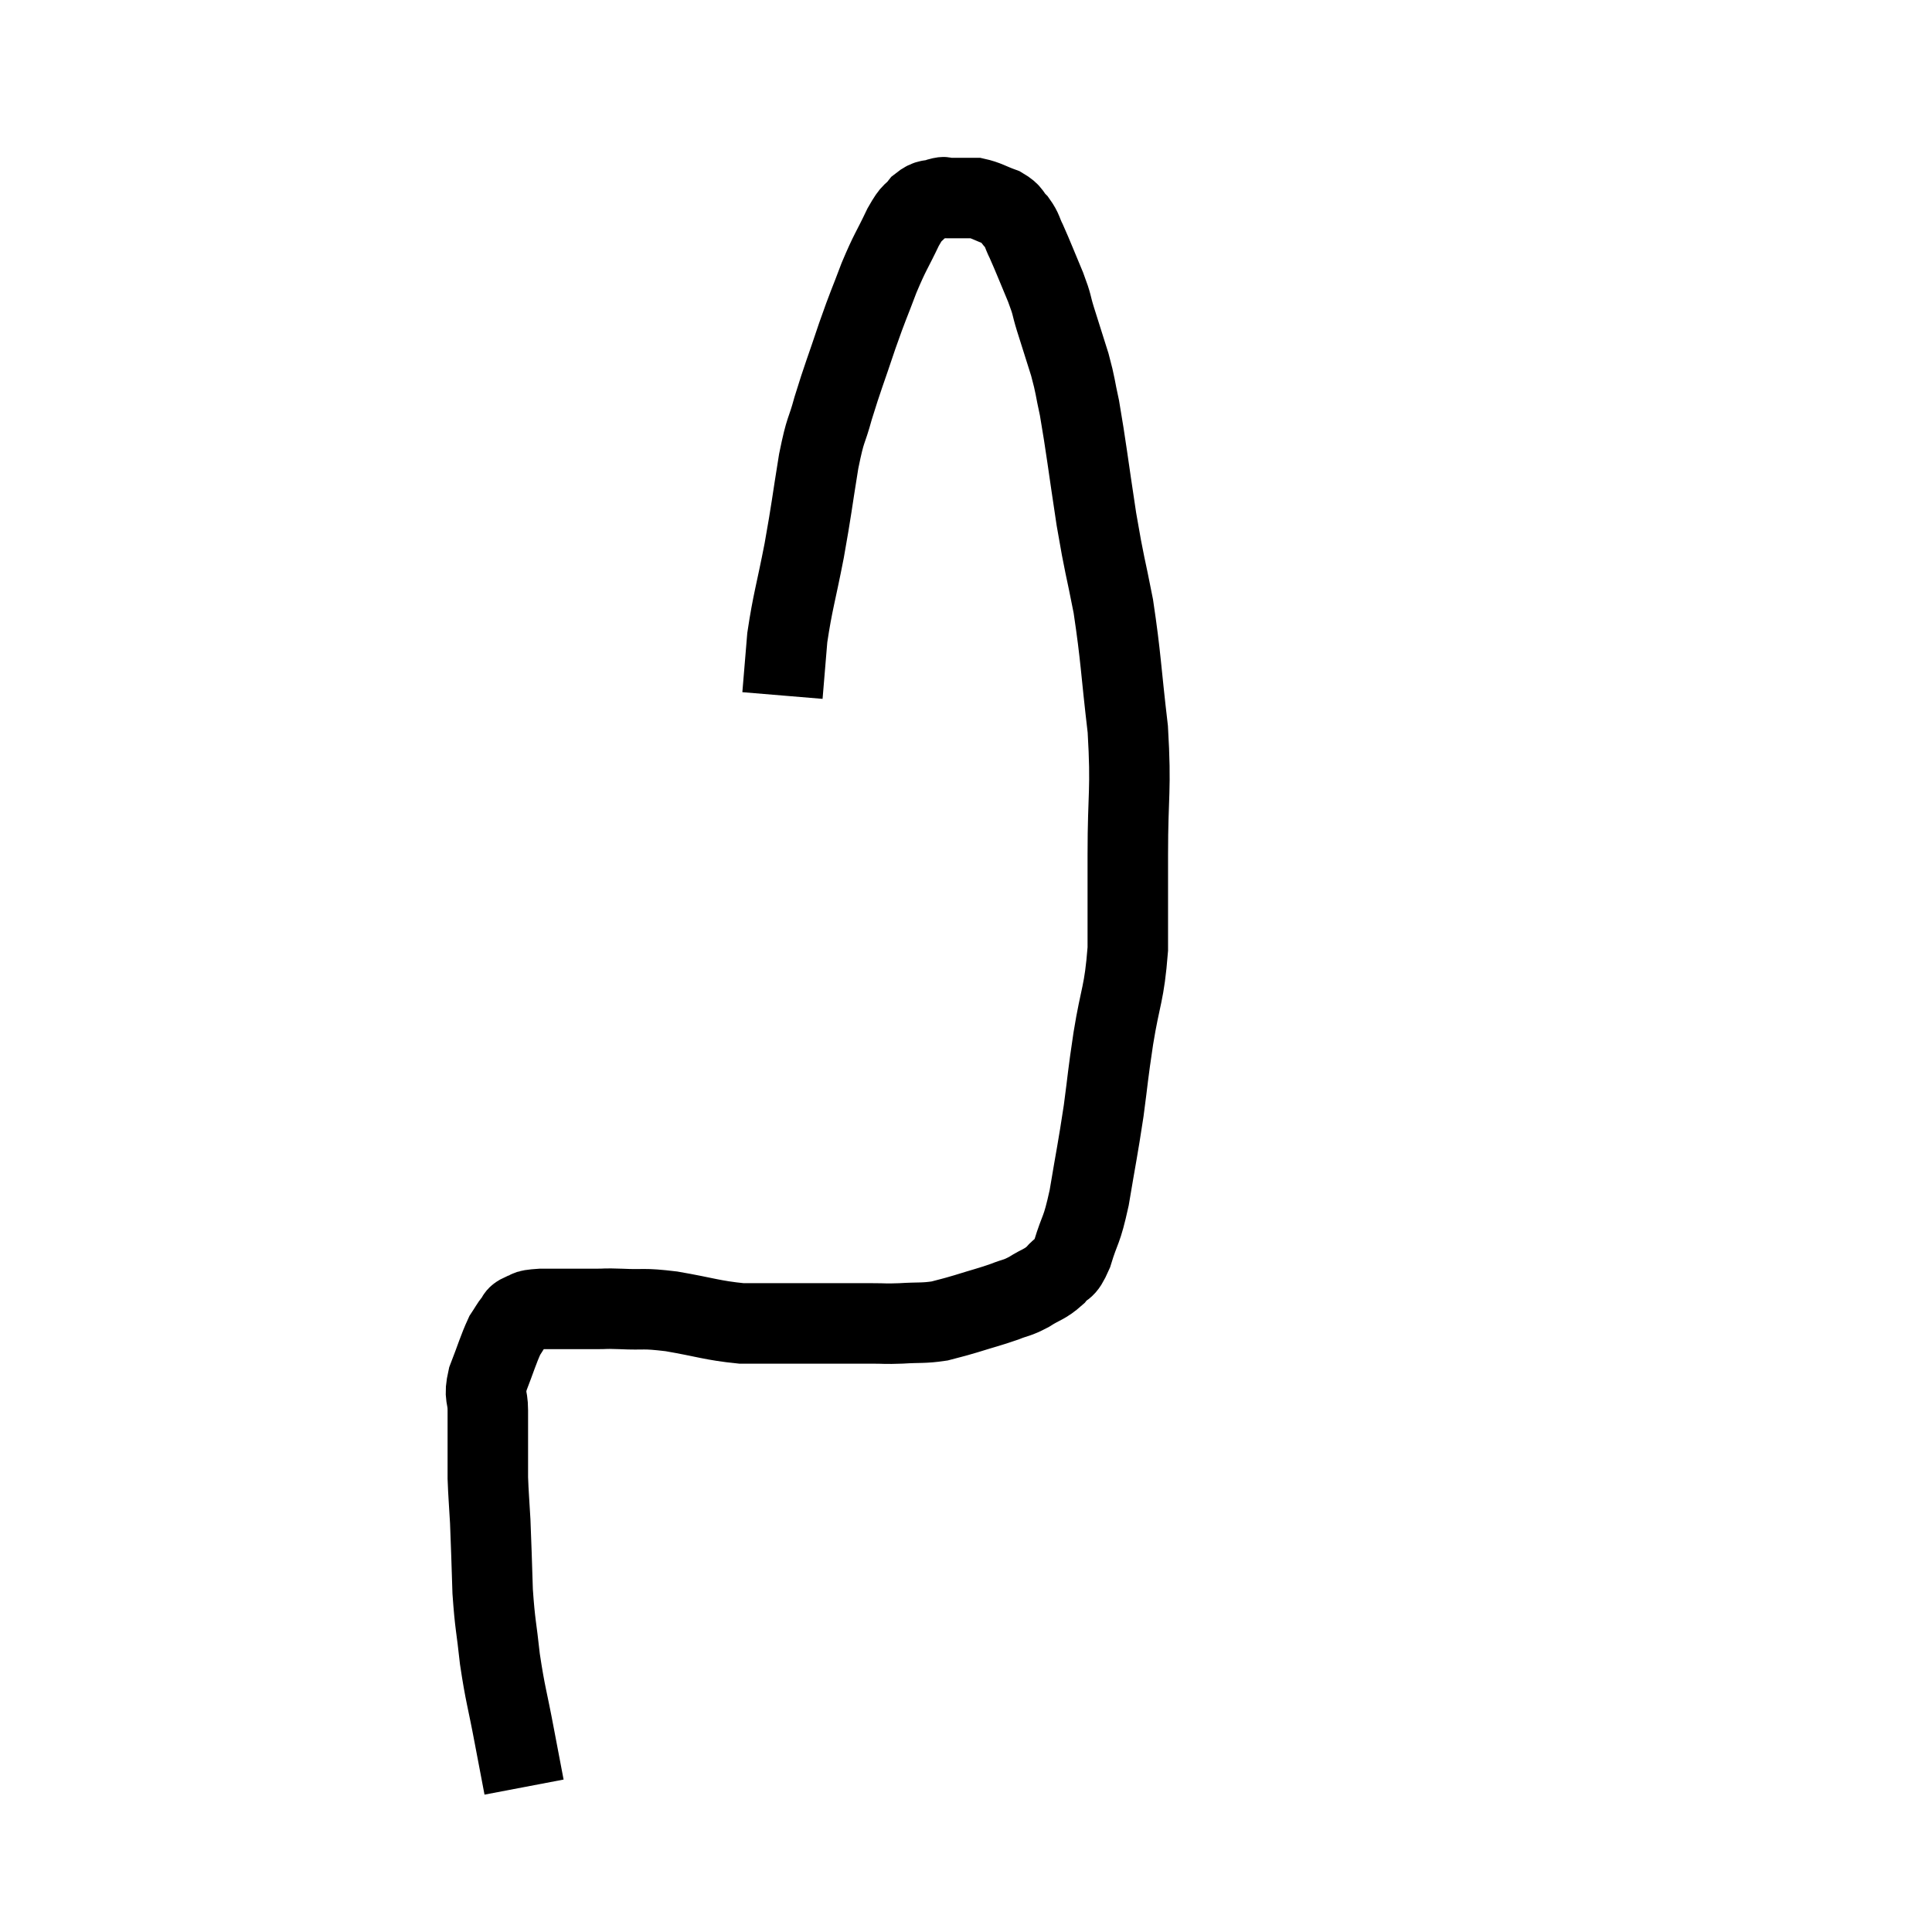 <svg width="48" height="48" viewBox="0 0 48 48" xmlns="http://www.w3.org/2000/svg"><path d="M 13.02 44.4 C 12.9 43.77, 12.93 43.935, 12.78 43.14 C 12.6 42.18, 12.555 42.12, 12.42 41.22 C 12.33 40.38, 12.3 40.395, 12.24 39.54 C 12.21 38.67, 12.21 38.505, 12.18 37.8 C 12.15 37.26, 12.135 37.14, 12.12 36.72 C 12.12 36.42, 12.12 36.54, 12.12 36.12 C 12.12 35.58, 12.12 35.505, 12.12 35.04 C 12.12 34.65, 12.015 34.725, 12.12 34.26 C 12.33 33.72, 12.375 33.54, 12.54 33.18 C 12.66 33, 12.675 32.955, 12.78 32.82 C 12.87 32.73, 12.795 32.715, 12.96 32.64 C 13.2 32.58, 12.975 32.55, 13.44 32.52 C 14.13 32.52, 14.325 32.52, 14.82 32.52 C 15.12 32.52, 14.955 32.505, 15.42 32.52 C 16.05 32.55, 15.93 32.49, 16.68 32.58 C 17.55 32.73, 17.685 32.805, 18.42 32.88 C 19.02 32.88, 19.08 32.88, 19.62 32.88 C 20.1 32.88, 20.07 32.88, 20.58 32.88 C 21.12 32.88, 21.21 32.88, 21.66 32.88 C 22.02 32.88, 21.96 32.895, 22.38 32.88 C 22.86 32.85, 22.935 32.88, 23.34 32.82 C 23.67 32.73, 23.595 32.76, 24 32.64 C 24.48 32.49, 24.57 32.475, 24.96 32.34 C 25.26 32.22, 25.245 32.265, 25.56 32.1 C 25.89 31.89, 25.95 31.92, 26.22 31.68 C 26.43 31.41, 26.43 31.62, 26.64 31.14 C 26.85 30.45, 26.865 30.645, 27.06 29.76 C 27.24 28.68, 27.27 28.59, 27.42 27.6 C 27.54 26.7, 27.51 26.805, 27.66 25.8 C 27.84 24.69, 27.93 24.72, 28.02 23.58 C 28.02 22.41, 28.02 22.605, 28.02 21.24 C 28.02 19.68, 28.11 19.665, 28.02 18.12 C 27.84 16.59, 27.855 16.365, 27.66 15.06 C 27.45 13.98, 27.45 14.13, 27.24 12.9 C 27.03 11.52, 26.985 11.1, 26.82 10.14 C 26.7 9.6, 26.73 9.615, 26.58 9.06 C 26.4 8.49, 26.37 8.4, 26.22 7.92 C 26.1 7.53, 26.16 7.62, 25.98 7.14 C 25.74 6.57, 25.68 6.405, 25.5 6 C 25.38 5.76, 25.41 5.73, 25.26 5.52 C 25.08 5.34, 25.155 5.31, 24.9 5.16 C 24.57 5.04, 24.51 4.98, 24.24 4.92 C 24.03 4.92, 24 4.92, 23.82 4.92 C 23.67 4.92, 23.64 4.92, 23.52 4.92 C 23.43 4.92, 23.505 4.875, 23.34 4.92 C 23.1 5.01, 23.085 4.92, 22.86 5.1 C 22.65 5.37, 22.695 5.19, 22.44 5.64 C 22.14 6.27, 22.125 6.225, 21.84 6.9 C 21.57 7.62, 21.585 7.53, 21.3 8.34 C 21 9.24, 20.94 9.36, 20.7 10.14 C 20.52 10.8, 20.52 10.575, 20.34 11.46 C 20.16 12.57, 20.175 12.585, 19.98 13.68 C 19.77 14.76, 19.695 14.94, 19.56 15.84 C 19.5 16.56, 19.47 16.92, 19.44 17.28 C 19.44 17.28, 19.44 17.28, 19.44 17.28 C 19.44 17.28, 19.44 17.28, 19.44 17.28 L 19.44 17.28" fill="none" stroke="black" stroke-width="2"></path></svg>
